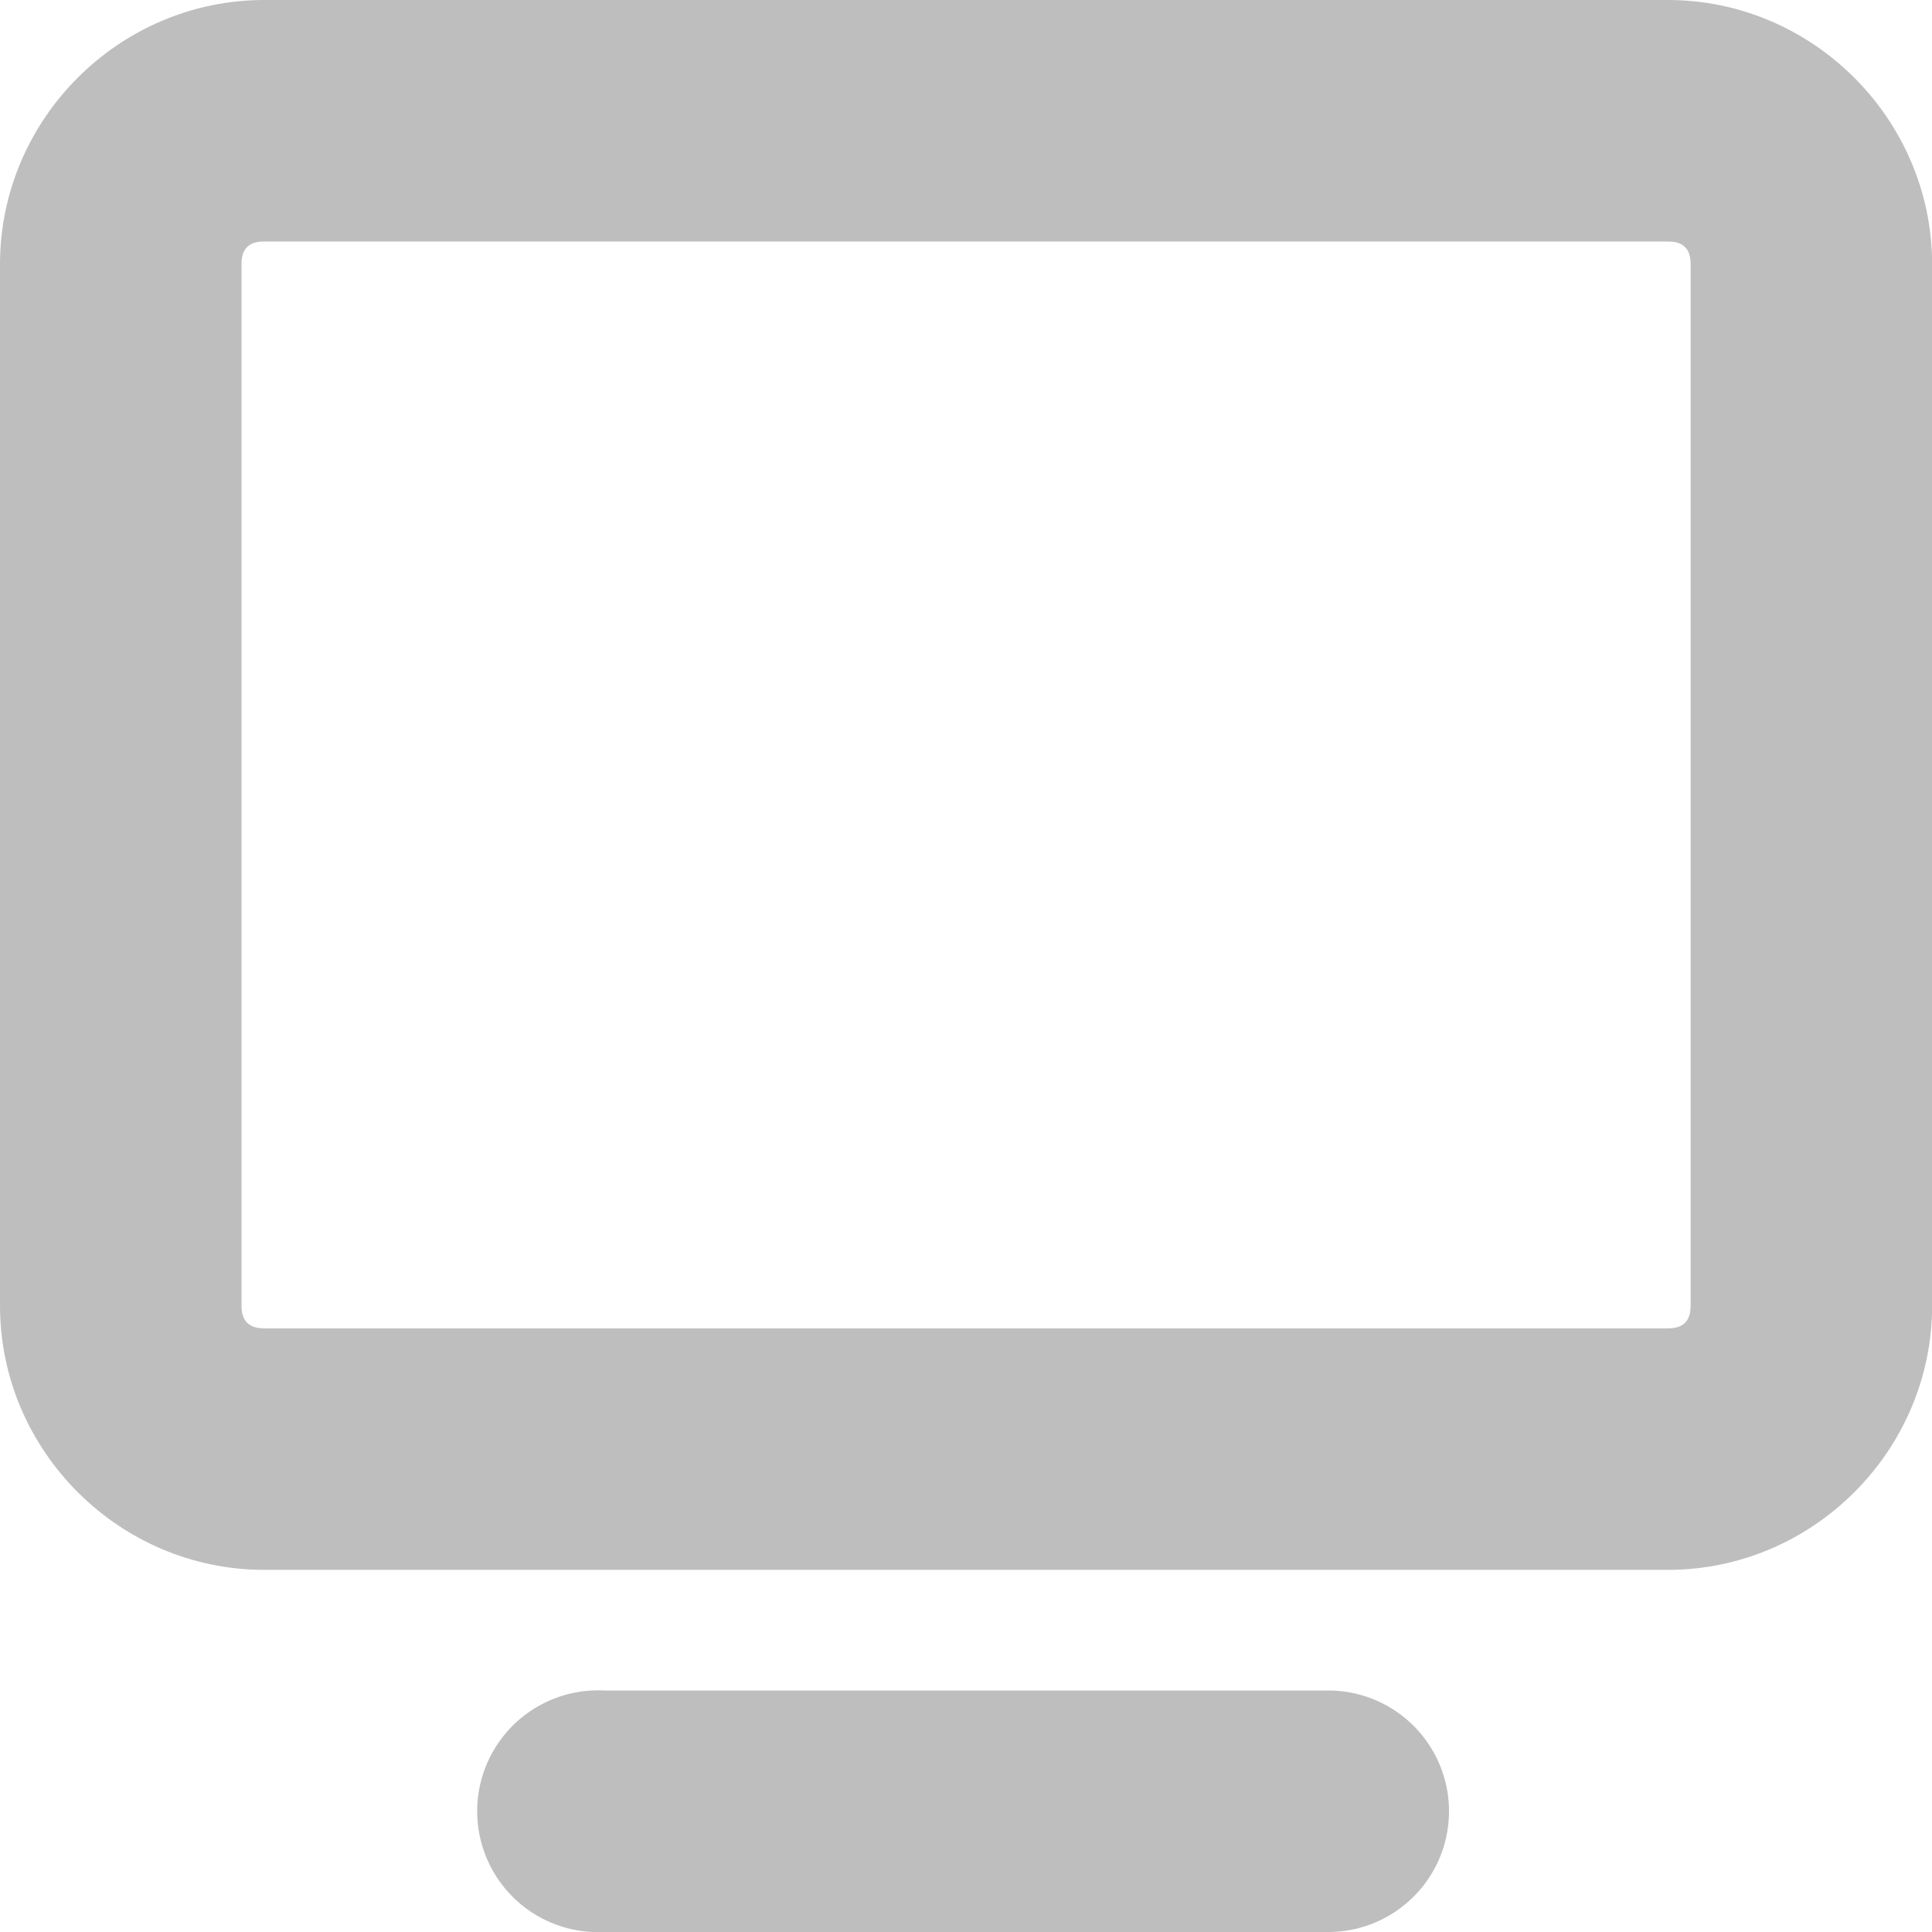 <?xml version='1.0' encoding='UTF-8'?>
<!-- Created with Inkscape (http://www.inkscape.org/) -->

<svg xmlns:cc='http://creativecommons.org/ns#' xmlns:inkscape='http://www.inkscape.org/namespaces/inkscape' xmlns:svg='http://www.w3.org/2000/svg' id='svg7384' xmlns:sodipodi='http://sodipodi.sourceforge.net/DTD/sodipodi-0.dtd' version='1.1' height='16.001' xmlns:dc='http://purl.org/dc/elements/1.1/' xmlns:rdf='http://www.w3.org/1999/02/22-rdf-syntax-ns#' xmlns='http://www.w3.org/2000/svg' width='16'>
  <title id='title9167'>Gnome Symbolic Icon Theme</title>
  <sodipodi:namedview pagecolor='#555753' inkscape:pageopacity='0'></sodipodi:namedview>
  <defs id='defs7386'/>
  <g transform='translate(-122,-338)' id='layer9' style='display:inline'/>
  <g transform='translate(-122,-338)' id='layer10'>
    <g transform='translate(74,-60)' id='g11722-3'>
      
    </g>
    <path inkscape:connector-curvature='0' d='M 124.188,338 C 122.986,338 122,338.988 122,340.188 l 0,8.625 c 0,1.2 0.986,2.188 2.188,2.188 l 11.625,0 c 1.202,0 2.188,-0.988 2.188,-2.188 l 0,-8.625 C 138,338.988 137.014,338 135.812,338 l -11.625,0 z m 0,2 11.625,0 c 0.124,0 0.188,0.057 0.188,0.188 l 0,8.625 c 0,0.131 -0.064,0.188 -0.188,0.188 l -11.625,0 C 124.064,349 124,348.943 124,348.812 l 0,-8.625 C 124,340.057 124.064,340 124.188,340 z' id='rect11749-5' style='font-size:medium;font-style:normal;font-variant:normal;font-weight:normal;font-stretch:normal;text-indent:0;text-align:start;text-decoration:none;line-height:normal;letter-spacing:normal;word-spacing:normal;text-transform:none;direction:ltr;block-progression:tb;writing-mode:lr-tb;text-anchor:start;color:#bebebe;fill:#bebebe;fill-opacity:1;stroke:none;stroke-width:2;marker:none;visibility:visible;display:inline;overflow:visible;enable-background:accumulate;font-family:Sans;-inkscape-font-specification:Sans'/>
    <path inkscape:connector-curvature='0' d='M 126.906,352 A 1.001,1.001 0 1 0 127,354 l 6,0 a 1,1 0 1 0 0,-2 l -6,0 a 1,1 0 0 0 -0.094,0 z' id='path11751-2' style='font-size:medium;font-style:normal;font-variant:normal;font-weight:normal;font-stretch:normal;text-indent:0;text-align:start;text-decoration:none;line-height:normal;letter-spacing:normal;word-spacing:normal;text-transform:none;direction:ltr;block-progression:tb;writing-mode:lr-tb;text-anchor:start;color:#bebebe;fill:#bebebe;fill-opacity:1;stroke:none;stroke-width:2;marker:none;visibility:visible;display:inline;overflow:visible;enable-background:accumulate;font-family:Sans;-inkscape-font-specification:Sans'/>
  </g>
  <g transform='translate(-122,-338)' id='layer11'/>
  <g transform='translate(-122,-338)' id='layer12'/>
  <g transform='translate(-122,-338)' id='layer13'/>
  <g transform='translate(-122,-338)' id='layer14'/>
  <g transform='translate(-122,-338)' id='layer15'/>
</svg>

